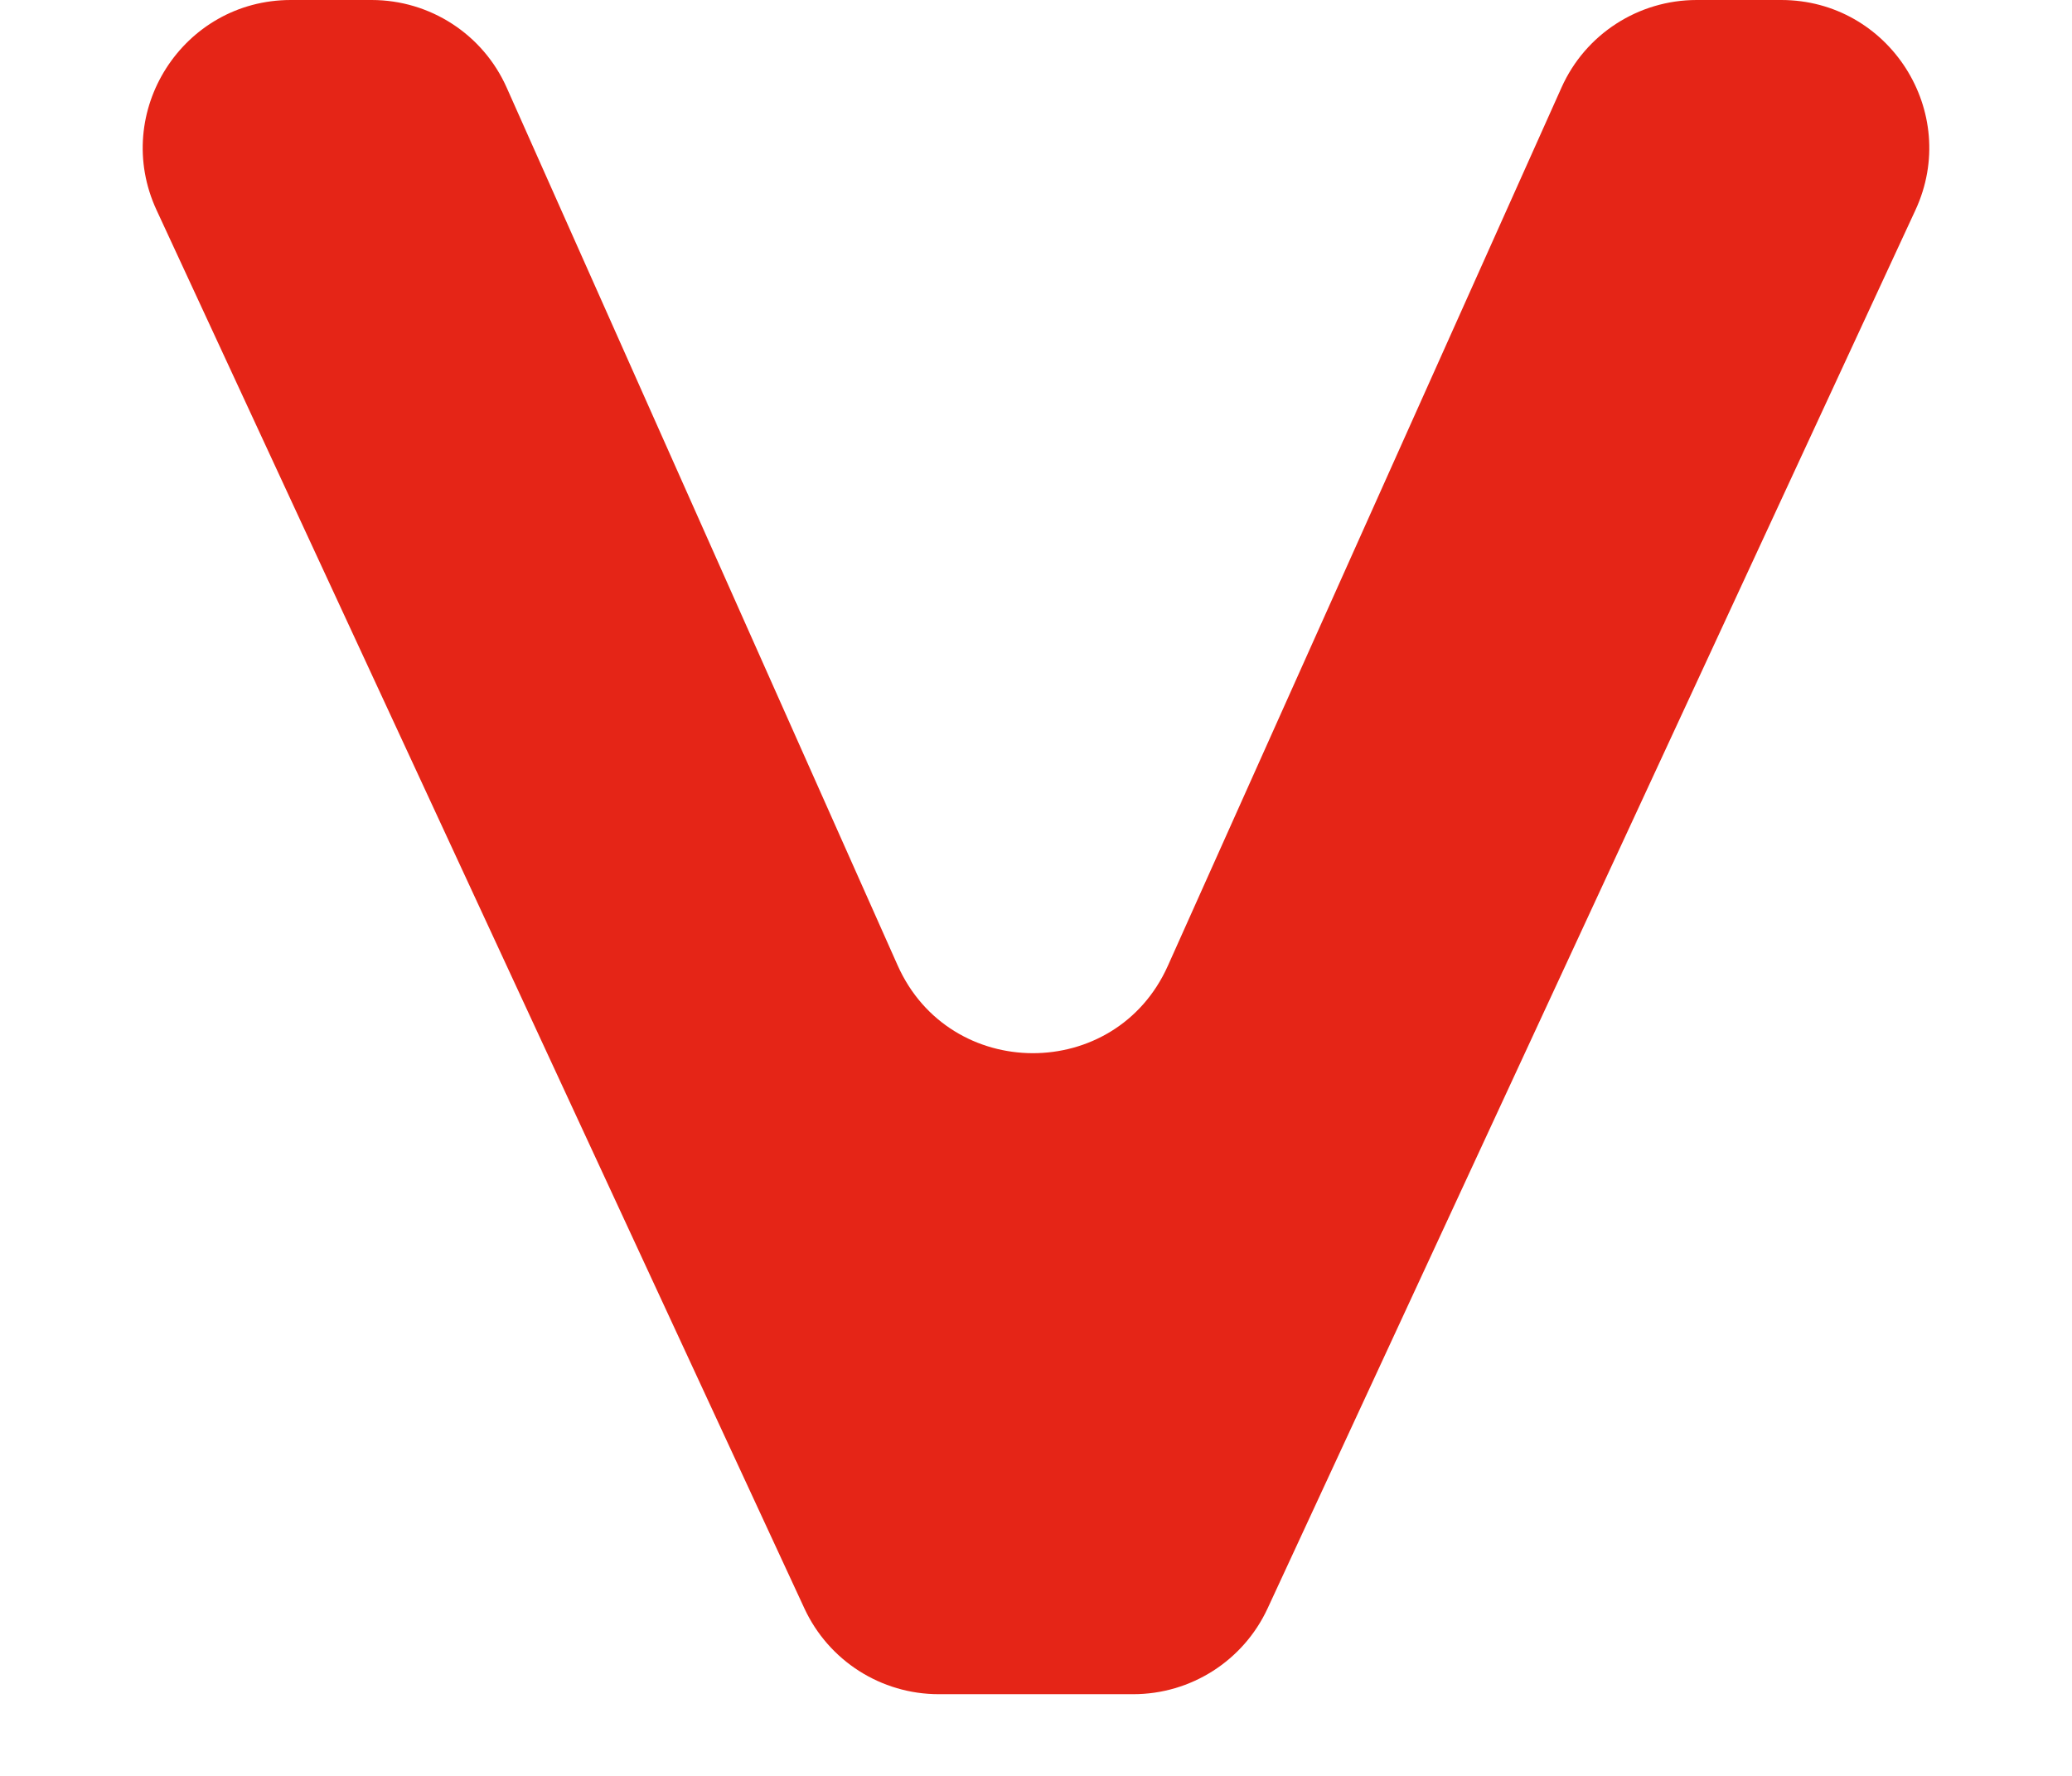 <svg width="14" height="12" viewBox="0 0 14 12" fill="none" xmlns="http://www.w3.org/2000/svg">
<path d="M1.058 1.42C0.751 0.758 1.235 -3.94201e-06 1.965 -3.87815e-06L2.511 -3.83048e-06C2.906 -3.79596e-06 3.264 0.232 3.424 0.593L6.065 6.523C6.417 7.313 7.538 7.315 7.891 6.526L10.551 0.591C10.712 0.231 11.07 -4.03591e-06 11.464 -4.00146e-06L12.035 -3.95155e-06C12.765 -3.8877e-06 13.249 0.758 12.942 1.42L8.565 10.868C8.401 11.222 8.047 11.448 7.657 11.448L6.343 11.448C5.953 11.448 5.599 11.222 5.435 10.868L1.058 1.42Z" fill="#E52517"/>
</svg>
